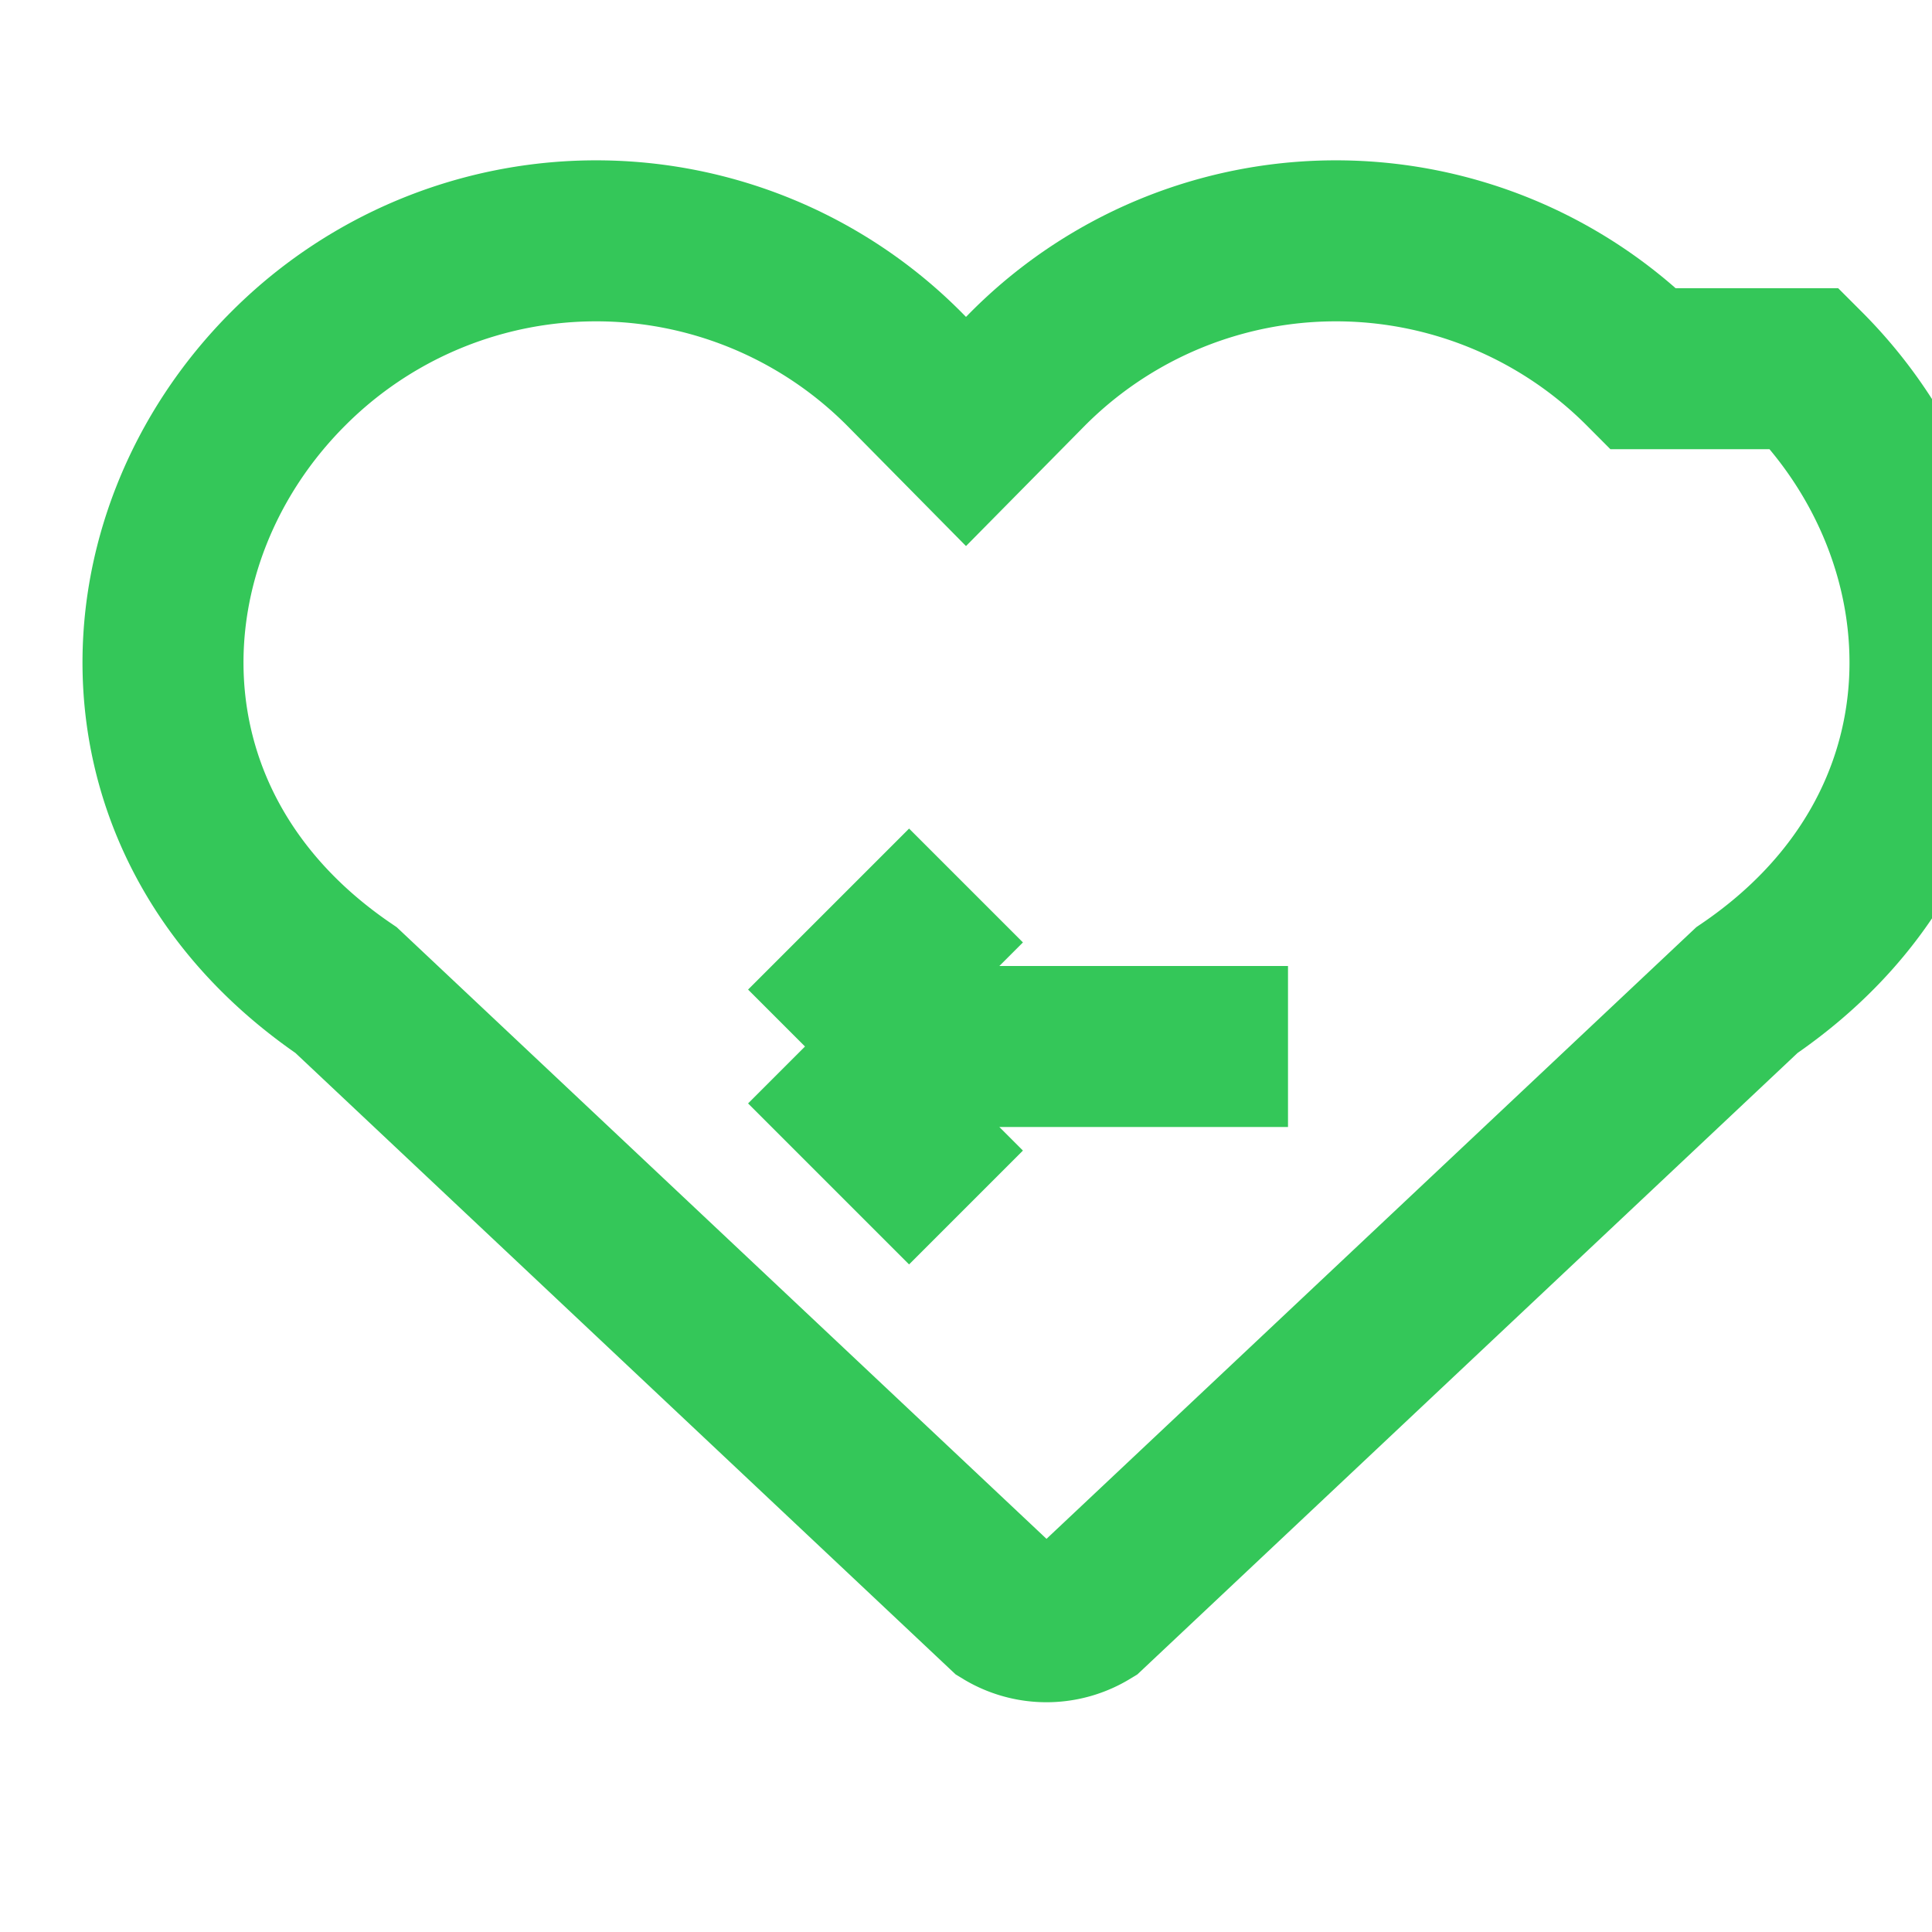 <svg width="24" height="24" viewBox="0 0 24 24" fill="none" xmlns="http://www.w3.org/2000/svg">
  <path d="M20.42 4.58a5.4 5.4 0 0 0-7.65 0l-.77.78-.77-.78a5.4 5.4 0 0 0-7.65 0C1.46 6.7 1.33 10.28 4.3 12.3l8.18 7.7a1 1 0 0 0 1.04 0l8.18-7.7c2.97-2.02 2.84-5.6.72-7.72z" stroke="#34C759" stroke-width="2" fill="none"/>
  <path d="m12 15-2-2m0 0 2-2m-2 2h6" stroke="#34C759" stroke-width="2"/>
</svg>